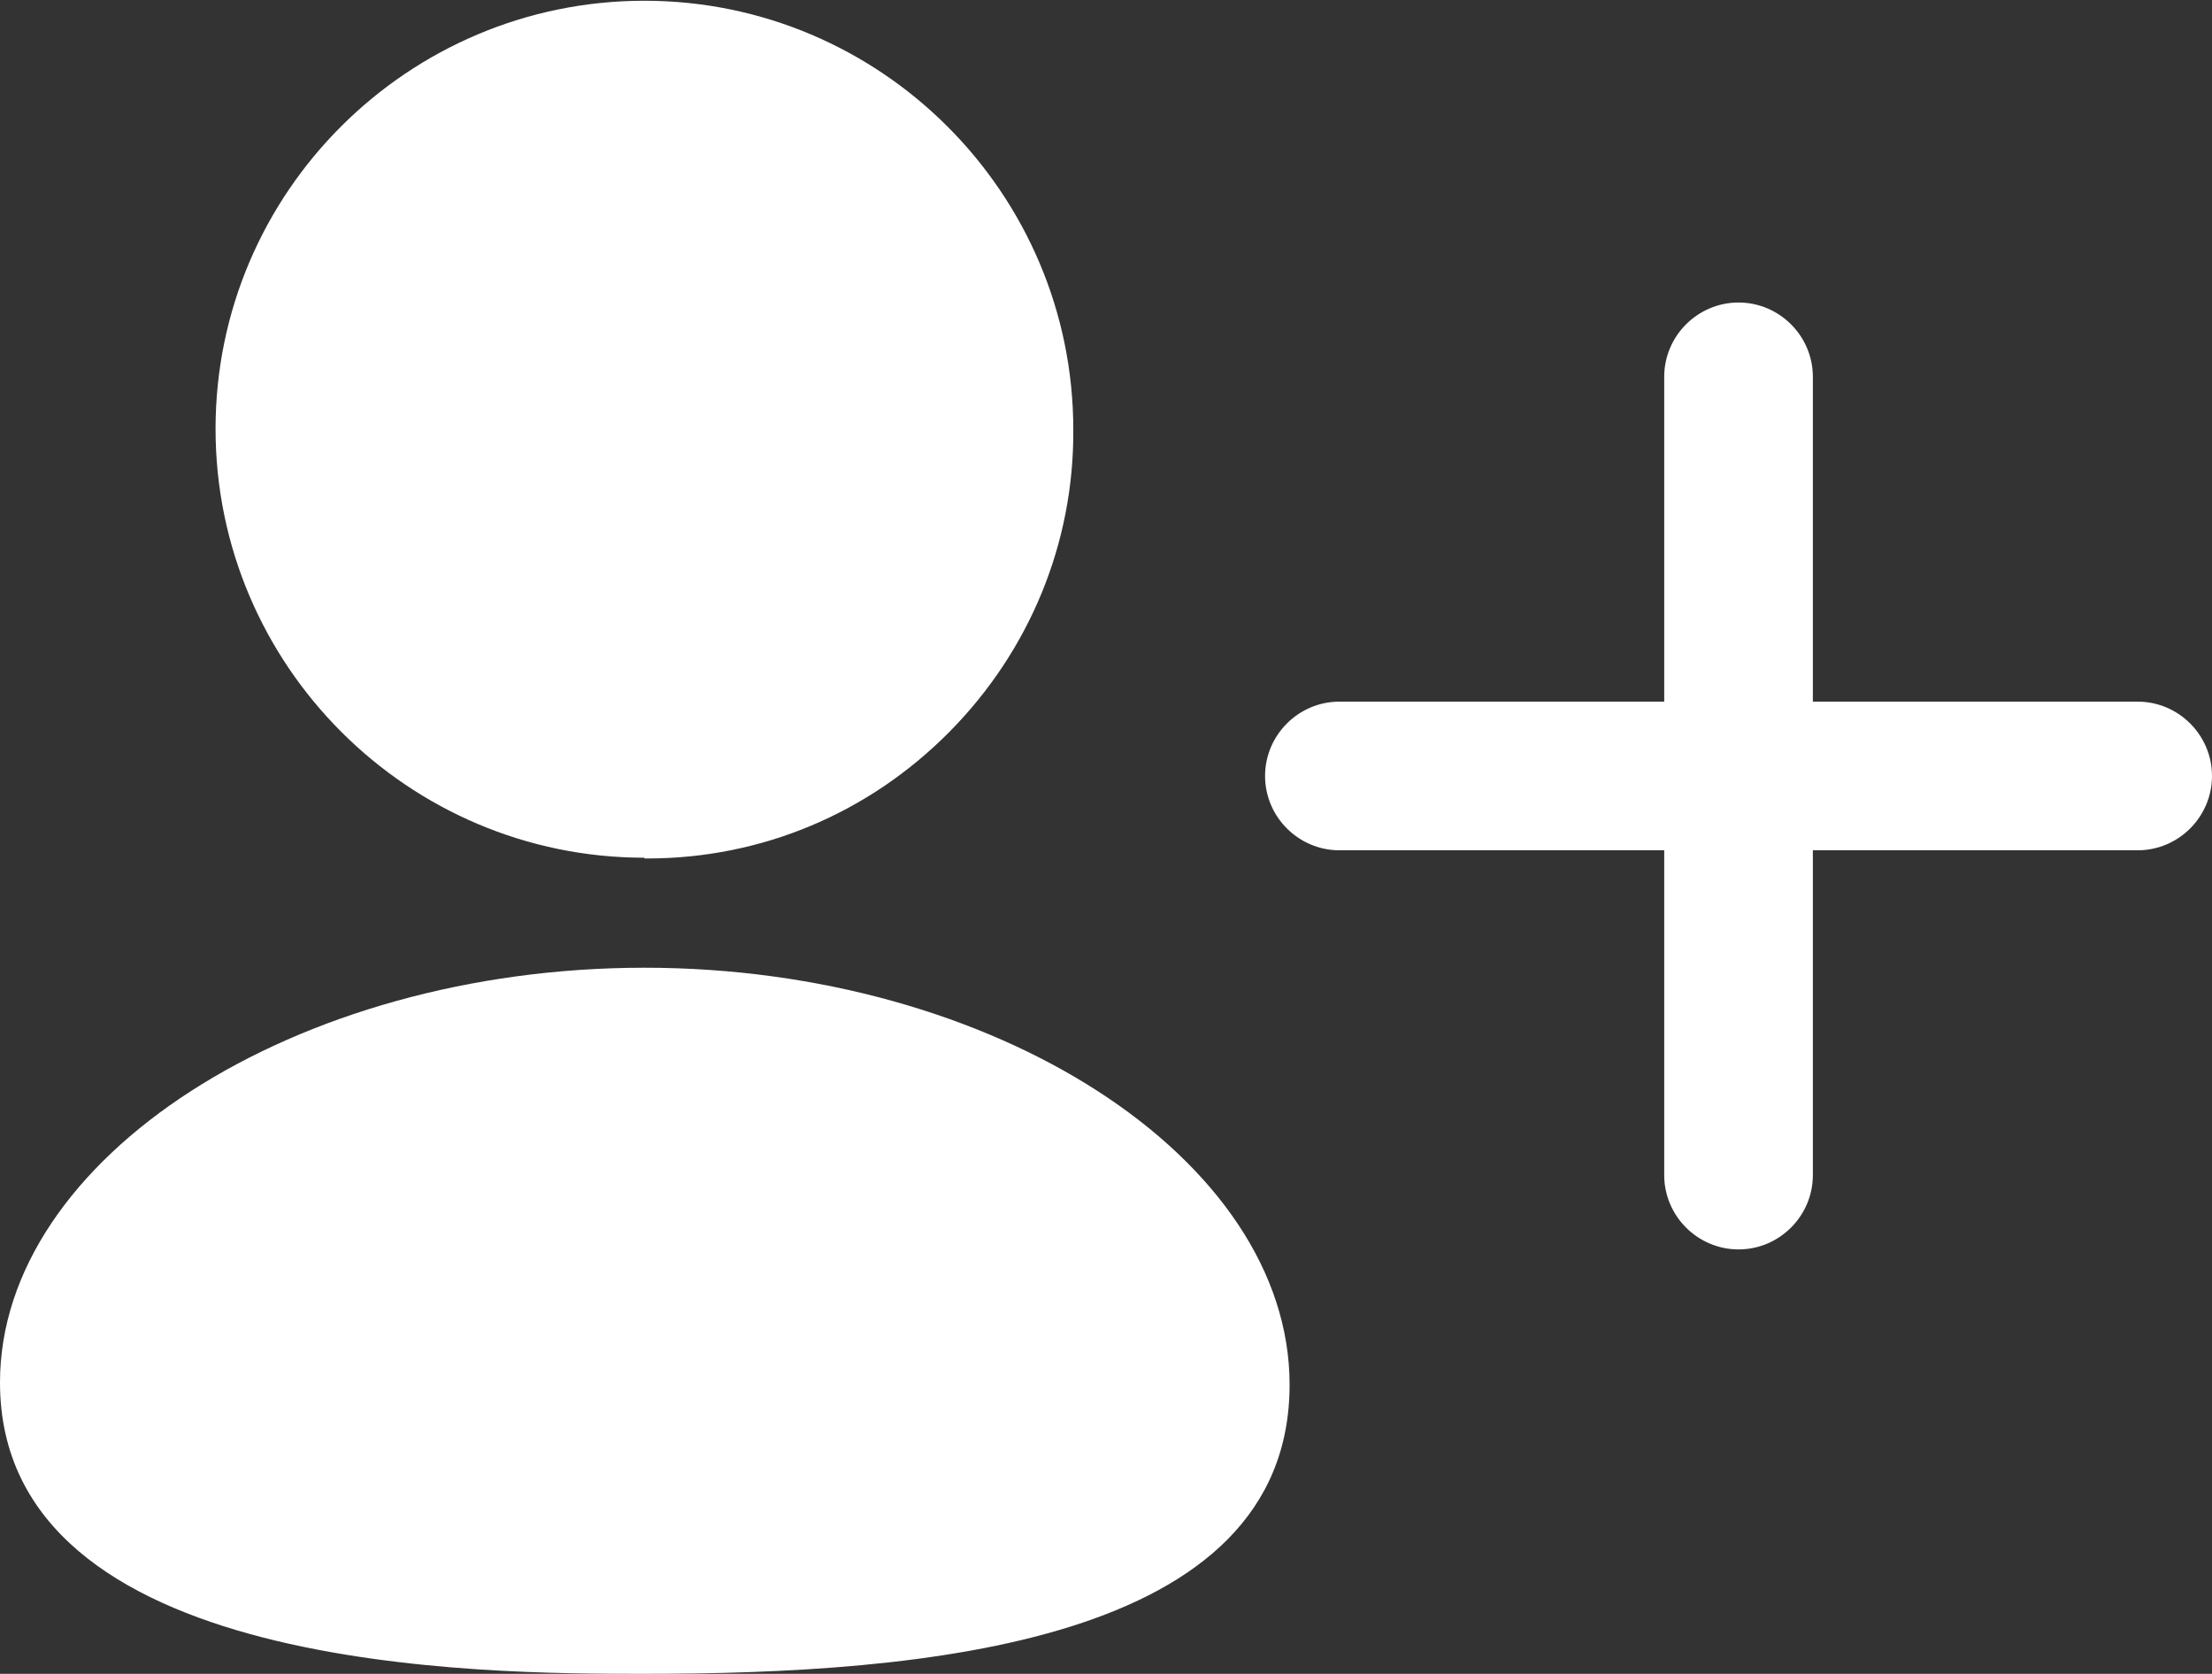 <?xml version="1.0" encoding="UTF-8"?>
<svg id="Layer_2" data-name="Layer 2" xmlns="http://www.w3.org/2000/svg" viewBox="0 0 29.76 22.52">
  <rect x="0" y="0" width="29.76" height="22.52" fill="#333333" stroke="none"/>
  <defs>
    <style>
      .cls-1, .cls-2 {
        fill: #fff;
      }

      .cls-2 {
        fill-rule: evenodd;
      }
    </style>
  </defs>
  <g id="Layer_1-2" data-name="Layer 1">
    <g>
      <g>
        <path class="cls-2" d="M8.67,13.02C3.97,13.02,0,15.58,0,18.6c0,3.92,6.53,3.92,8.67,3.92,3.72,0,8.68-.4,8.68-3.89,0-3.04-3.97-5.61-8.68-5.61Z"/>
        <path class="cls-2" d="M8.67,11.55h.04c1.54,0,2.98-.61,4.06-1.7,1.08-1.09,1.68-2.54,1.67-4.07,0-3.18-2.59-5.77-5.77-5.77S2.9,2.59,2.9,5.77s2.59,5.77,5.77,5.77Z"/>
      </g>
      <path class="cls-1" d="M28.76,9.44h-4.37v-4.37c0-.55-.45-1-1-1s-1,.45-1,1v4.37h-4.37c-.55,0-1,.45-1,1s.45,1,1,1h4.37v4.37c0,.55.45,1,1,1s1-.45,1-1v-4.37h4.37c.55,0,1-.45,1-1s-.45-1-1-1Z"/>
    </g>
  </g>
</svg>
